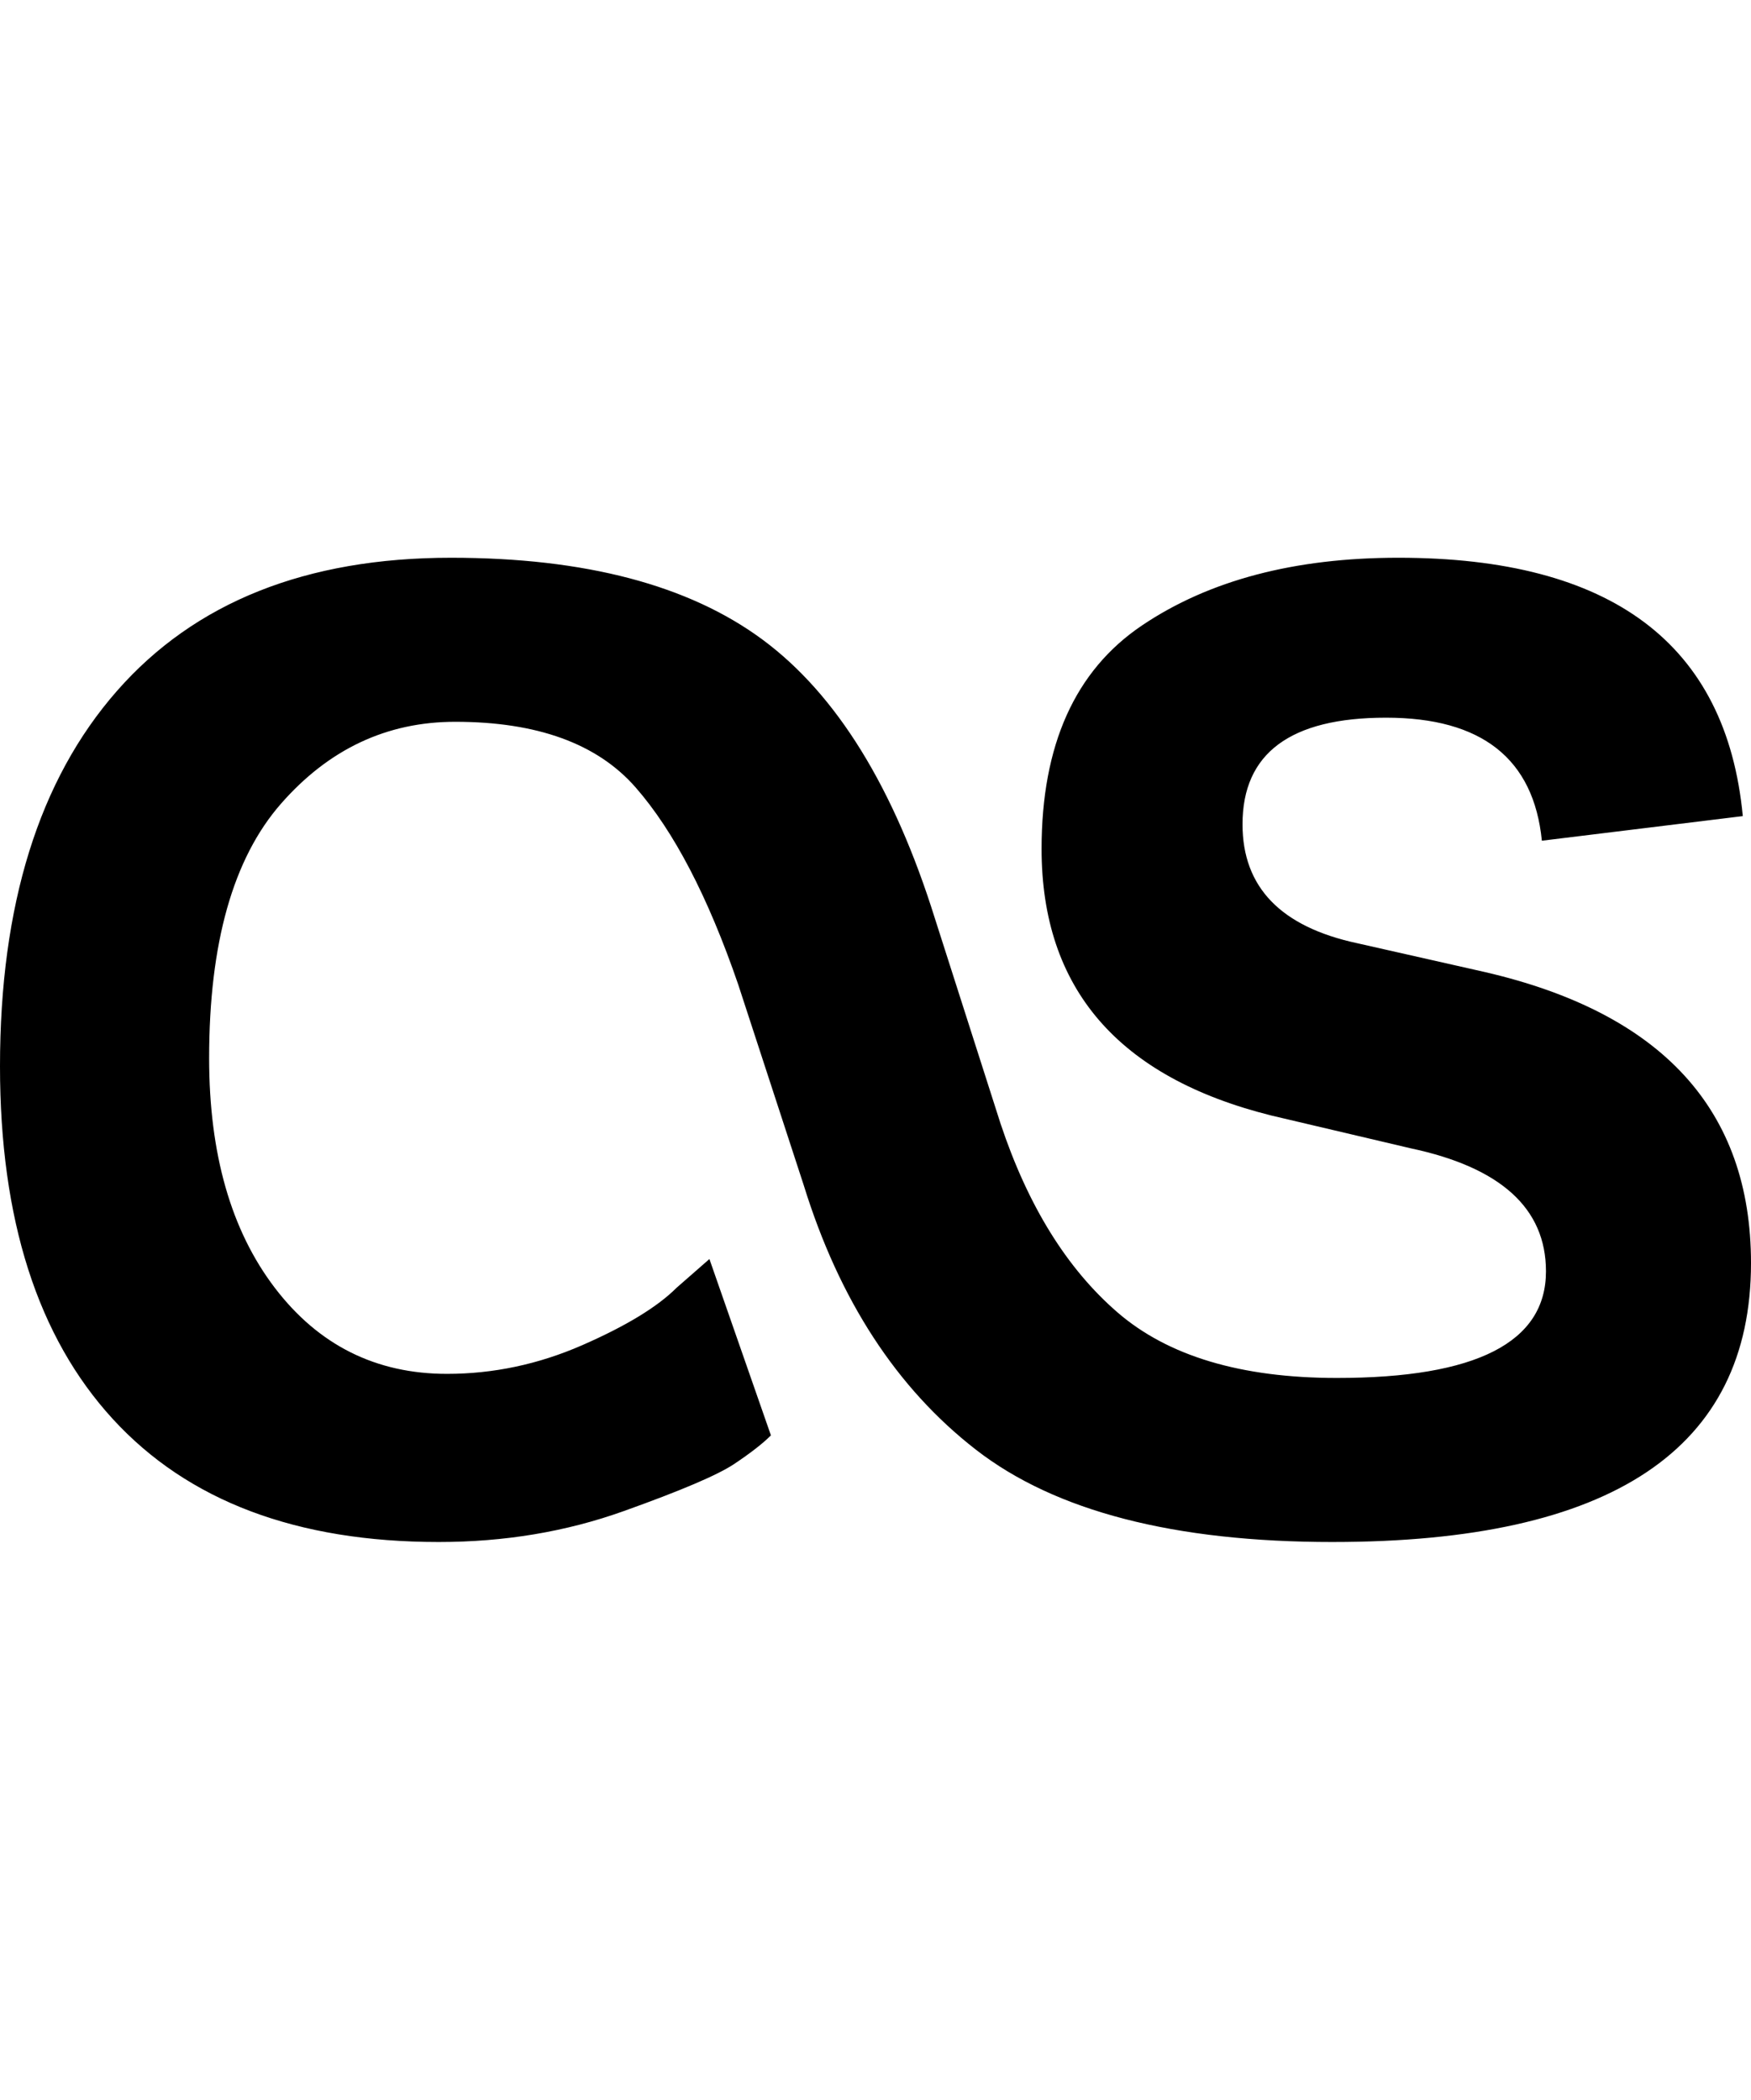 <svg xmlns="http://www.w3.org/2000/svg" viewBox="0 0 427 512"><path d="M325 376q-58 0-87-22.5t-42-64.5l-16-49q-11-32-25-48t-44-16q-25 0-42.5 20t-17.5 62q0 35 16 56t42 21q17 0 33-7t23-14l8-7 15 43q-3 3-9 7t-27 11.5-45 7.5q-52 0-79.5-30t-27.5-86q0-59 28.5-91.5t81.5-32.5q49 0 76 20t42 68l16 50q10 30 28.5 46t53.5 16q51 0 51-26 0-23-33-30l-34-8q-56-14-56-65 0-38 24.5-54.5t62.5-16.5q78 0 84 63l-49 6q-3-30-38-30t-35 26q0 23 28 29l31 7q65 15 65 71 0 68-102 68z"/></svg>